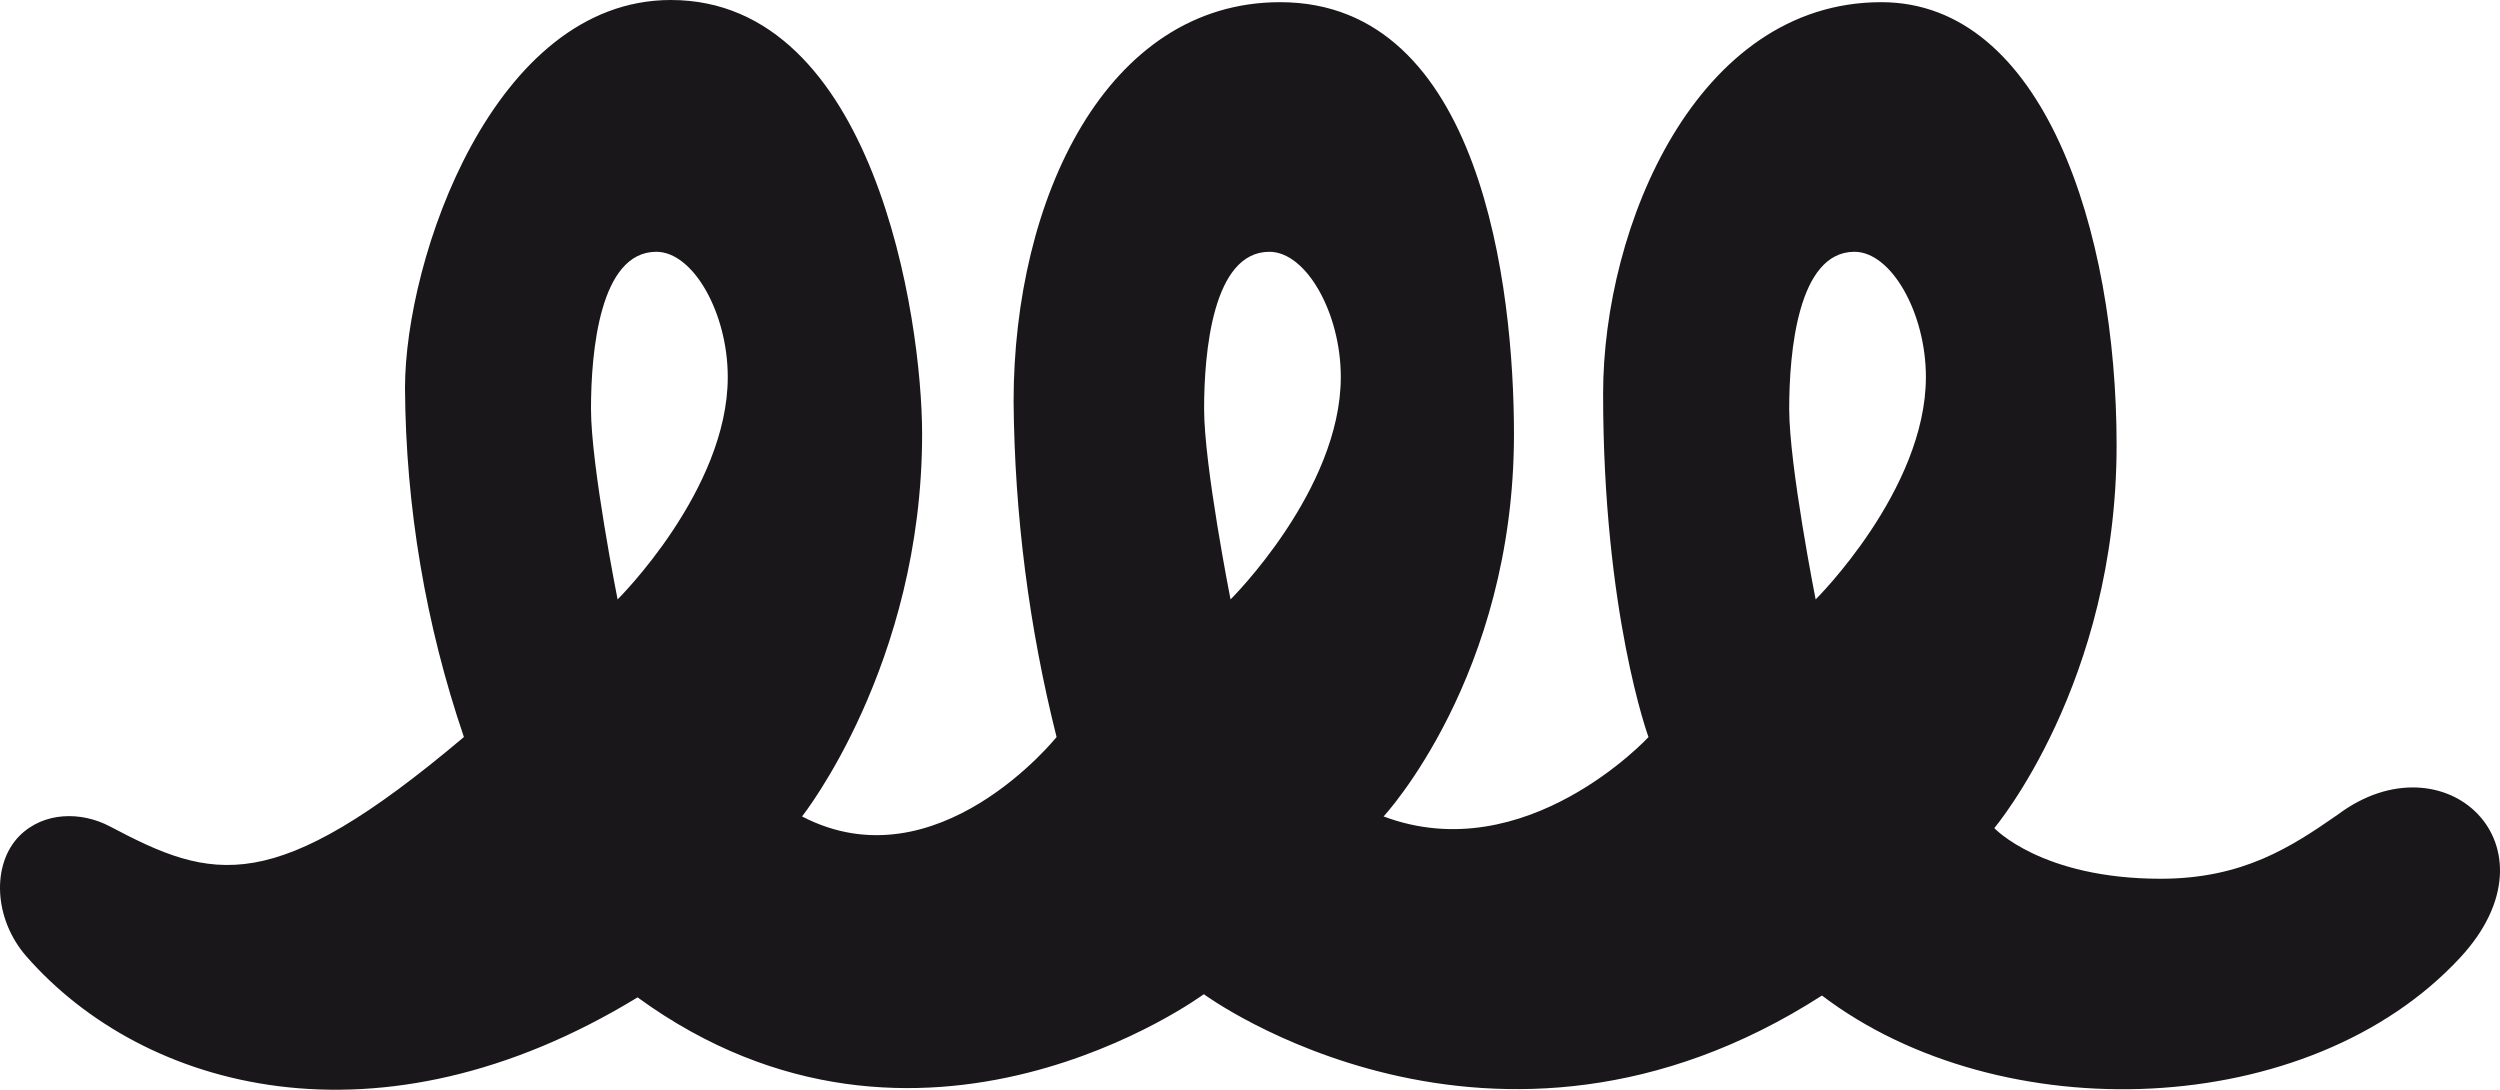 <svg width="78" height="34" viewBox="0 0 78 34" fill="none" xmlns="http://www.w3.org/2000/svg">
<path d="M72.929 25.423C71.489 26.422 69.981 27.417 67.412 27.417C63.692 27.417 62.222 25.836 62.222 25.836C62.222 25.836 66.038 21.322 66.038 13.89C66.038 7.18 63.749 0.068 58.696 0.068C52.932 0.068 50.017 7.066 50.017 12.28C50.017 19.137 51.433 22.997 51.433 22.997C51.433 22.997 47.606 27.14 43.168 25.473C43.168 25.473 47.236 21.099 47.236 13.547C47.236 8.998 46.222 0.068 39.94 0.068C34.521 0.068 31.624 6.203 31.624 12.534C31.655 16.062 32.105 19.573 32.965 22.995C32.965 22.995 29.23 27.662 25.024 25.473C25.024 25.473 28.77 20.749 28.77 13.547C28.77 9.918 27.271 0 20.93 0C15.397 0 12.636 8.07 12.636 12.108C12.658 15.812 13.279 19.488 14.474 22.995C8.519 28.025 6.644 27.487 3.429 25.784C2.543 25.316 1.372 25.316 0.609 26.077C-0.267 26.962 -0.201 28.671 0.827 29.843C4.486 34.018 11.828 36.039 19.892 31.118C28.718 37.544 37.559 31.019 37.559 31.019C37.559 31.019 46.584 37.655 56.845 31.061C62.41 35.286 72.047 34.967 76.759 29.876C79.991 26.383 76.266 22.916 72.929 25.423ZM19.269 18.702C19.269 18.702 18.439 14.527 18.439 12.759C18.439 10.992 18.708 7.856 20.477 7.856C21.63 7.856 22.706 9.765 22.706 11.762C22.709 15.294 19.269 18.702 19.269 18.702ZM38.393 18.702C38.393 18.702 37.568 14.527 37.568 12.759C37.568 10.992 37.837 7.856 39.605 7.856C40.756 7.856 41.833 9.765 41.833 11.762C41.833 15.294 38.393 18.702 38.393 18.702ZM56.648 18.702C56.648 18.702 55.823 14.527 55.823 12.759C55.823 10.992 56.092 7.856 57.858 7.856C59.011 7.856 60.088 9.765 60.088 11.762C60.088 15.294 56.648 18.702 56.648 18.702Z" fill="#1A171B"/>
</svg>
